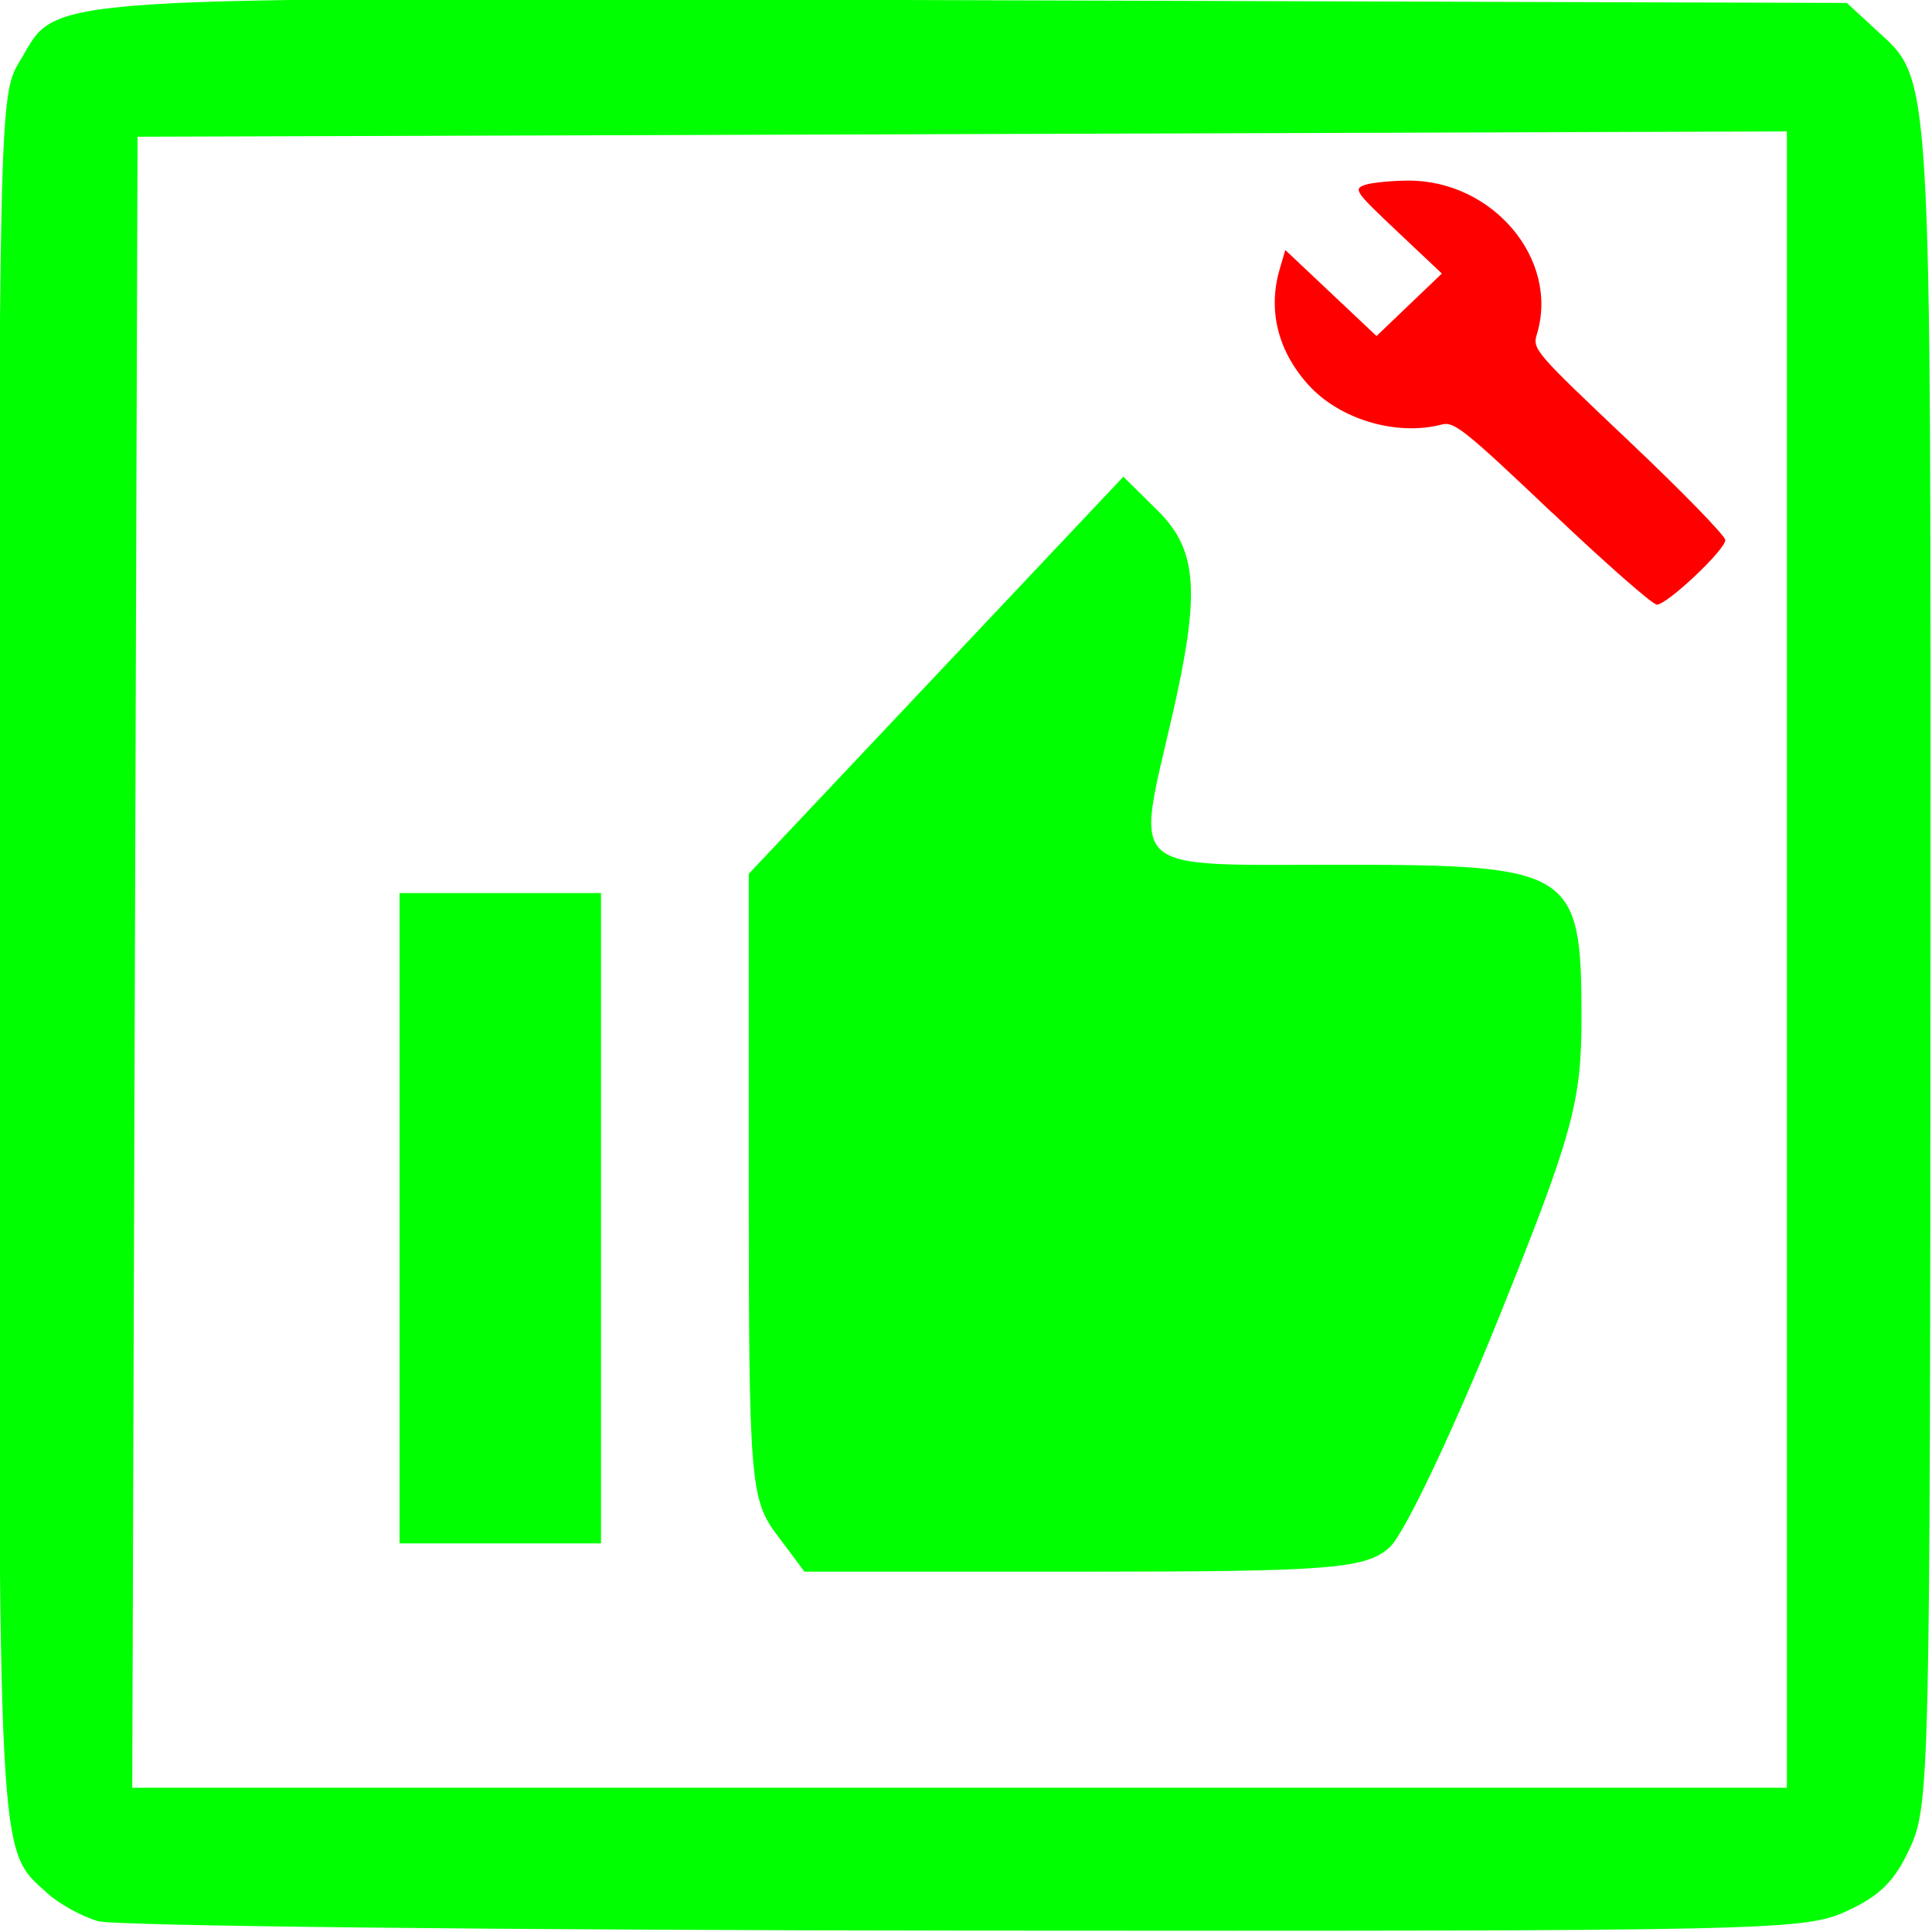 <?xml version="1.0" encoding="UTF-8" standalone="no"?>
<!-- Created with Inkscape (http://www.inkscape.org/) -->

<svg
   xmlns:dc="http://purl.org/dc/elements/1.1/"
   xmlns:cc="http://creativecommons.org/ns#"
   xmlns:rdf="http://www.w3.org/1999/02/22-rdf-syntax-ns#"
   xmlns:svg="http://www.w3.org/2000/svg"
   xmlns="http://www.w3.org/2000/svg"
   xmlns:sodipodi="http://sodipodi.sourceforge.net/DTD/sodipodi-0.dtd"
   xmlns:inkscape="http://www.inkscape.org/namespaces/inkscape"
   width="48"
   height="48"
   viewBox="0 0 48 48"
   id="svg4987"
   version="1.1"
   inkscape:version="0.91 r13725"
   sodipodi:docname="tools-best-practice.svg">
  <defs
     id="defs4989" />
  <sodipodi:namedview
     id="base"
     pagecolor="#ffffff"
     bordercolor="#666666"
     borderopacity="1.0"
     inkscape:pageopacity="0.0"
     inkscape:pageshadow="2"
     inkscape:zoom="0.35"
     inkscape:cx="-31.263782"
     inkscape:cy="-250.57289"
     inkscape:document-units="px"
     inkscape:current-layer="layer1"
     showgrid="false"
     fit-margin-top="0"
     fit-margin-left="0"
     fit-margin-right="0"
     fit-margin-bottom="0"
     inkscape:window-width="1920"
     inkscape:window-height="1018"
     inkscape:window-x="-8"
     inkscape:window-y="-8"
     inkscape:window-maximized="1"
     units="px" />
  <g
     inkscape:label="Layer 1"
     inkscape:groupmode="layer"
     id="layer1"
     transform="translate(-261.978,-233.789)">
    <g
       id="g5007"
       transform="matrix(1.011,0,0,1.012,-2.911,-3.413)">
      <path
         inkscape:connector-curvature="0"
         id="path3402-8"
         d="m 300.152,246.98 c -2.146,-2.035 -2.411,-2.247 -2.707,-2.17 -1.119,0.293 -2.517,-0.121 -3.287,-0.974 -0.749,-0.828 -0.998,-1.832 -0.705,-2.833 l 0.139,-0.476 1.121,1.056 1.121,1.056 0.803,-0.767 0.803,-0.767 -1.096,-1.033 c -1.03,-0.971 -1.079,-1.039 -0.806,-1.139 0.16,-0.058 0.64,-0.107 1.069,-0.11 2.087,-0.01 3.724,1.936 3.169,3.768 -0.113,0.372 -0.068,0.424 2.257,2.624 1.305,1.234 2.372,2.329 2.372,2.433 0,0.24 -1.427,1.585 -1.682,1.585 -0.105,0 -1.262,-1.015 -2.57,-2.256 z"
         style="fill:#ff0000" />
      <path
         inkscape:connector-curvature="0"
         id="path3464-2"
         d="m 264.412,281.554 c -0.397,-0.119 -0.948,-0.421 -1.225,-0.672 -1.248,-1.13 -1.21,-0.396 -1.209,-22.984 9e-4,-20.544 0.015,-21.186 0.494,-21.971 1.03,-1.689 -0.242,-1.606 23.471,-1.532 l 21.45,0.067 0.684,0.631 c 1.424,1.314 1.377,0.538 1.371,22.91 -0.01,19.91 -0.023,20.692 -0.496,21.735 -0.375,0.826 -0.747,1.198 -1.573,1.573 -1.044,0.474 -1.799,0.49 -21.664,0.475 -11.32,-0.01 -20.907,-0.114 -21.303,-0.232 z m 41.507,-23.607 0,-20.331 -20.266,0.065 -20.266,0.065 -0.065,20.266 -0.065,20.266 20.331,0 20.331,0 0,-20.331 z"
         style="fill:#00ff00" />
      <path
         inkscape:connector-curvature="0"
         id="path3759"
         d="m 281.091,272.06 c -0.645,-0.862 -0.684,-1.351 -0.684,-8.566 l 0,-7.652 4.603,-4.875 4.603,-4.875 0.843,0.833 c 0.982,0.97 1.054,2.002 0.354,5.05 -0.897,3.906 -1.192,3.644 4.119,3.644 5.726,0 5.939,0.134 5.943,3.731 0,2.095 -0.212,2.875 -2.027,7.376 -1.116,2.768 -2.321,5.306 -2.679,5.64 -0.575,0.537 -1.445,0.608 -7.52,0.608 l -6.87,0 -0.684,-0.915 z"
         style="fill:#00ff00" />
      <path
         inkscape:connector-curvature="0"
         id="path3761"
         d="m 271.826,264.297 0,-7.983 2.475,0 2.475,0 0,7.983 0,7.983 -2.475,0 -2.475,0 0,-7.983 z"
         style="fill:#00ff00" />
    </g>
  </g>
</svg>
